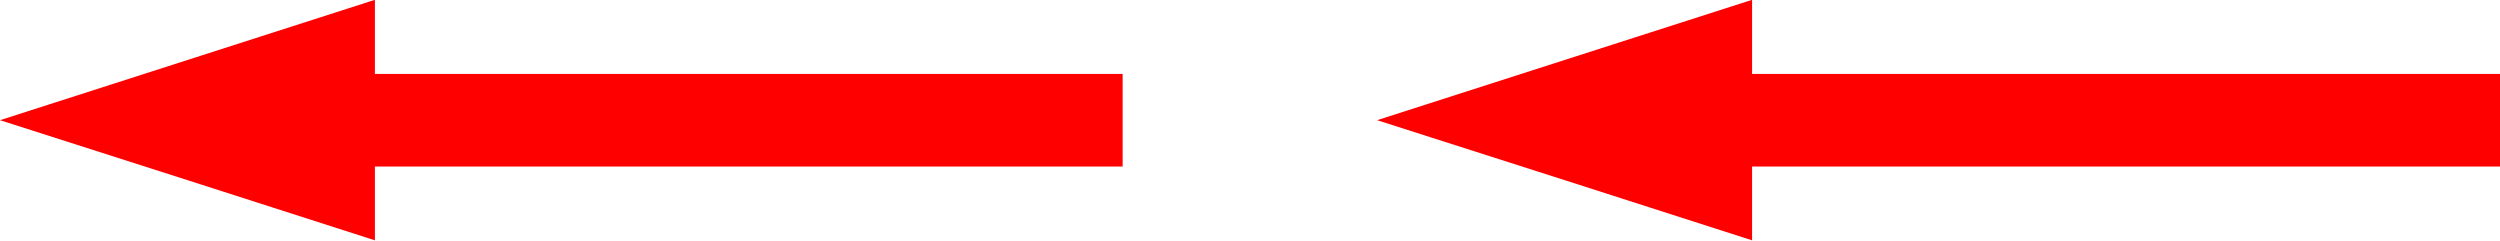 <svg xmlns="http://www.w3.org/2000/svg" width="54" height="5.195" viewBox="0 0 54 5.195">
  <g id="_040020" data-name="040020" transform="translate(-1479.155 -804.004)">
    <path id="路径_400" data-name="路径 400" d="M1479.155,1969.6l4.049-1.3,4.049-1.3v5.195l-4.049-1.3Z" transform="translate(0 -1163)" fill="red"/>
    <rect id="矩形_339" data-name="矩形 339" width="17.527" height="2" transform="translate(1485.877 805.601)" fill="red"/>
    <path id="路径_404" data-name="路径 404" d="M1508.9,1969.6l4.049-1.3L1517,1967v5.195l-4.049-1.3Z" transform="translate(0 -1163)" fill="red"/>
    <rect id="矩形_340" data-name="矩形 340" width="17.528" height="2" transform="translate(1515.627 805.601)" fill="red"/>
  </g>
</svg>
